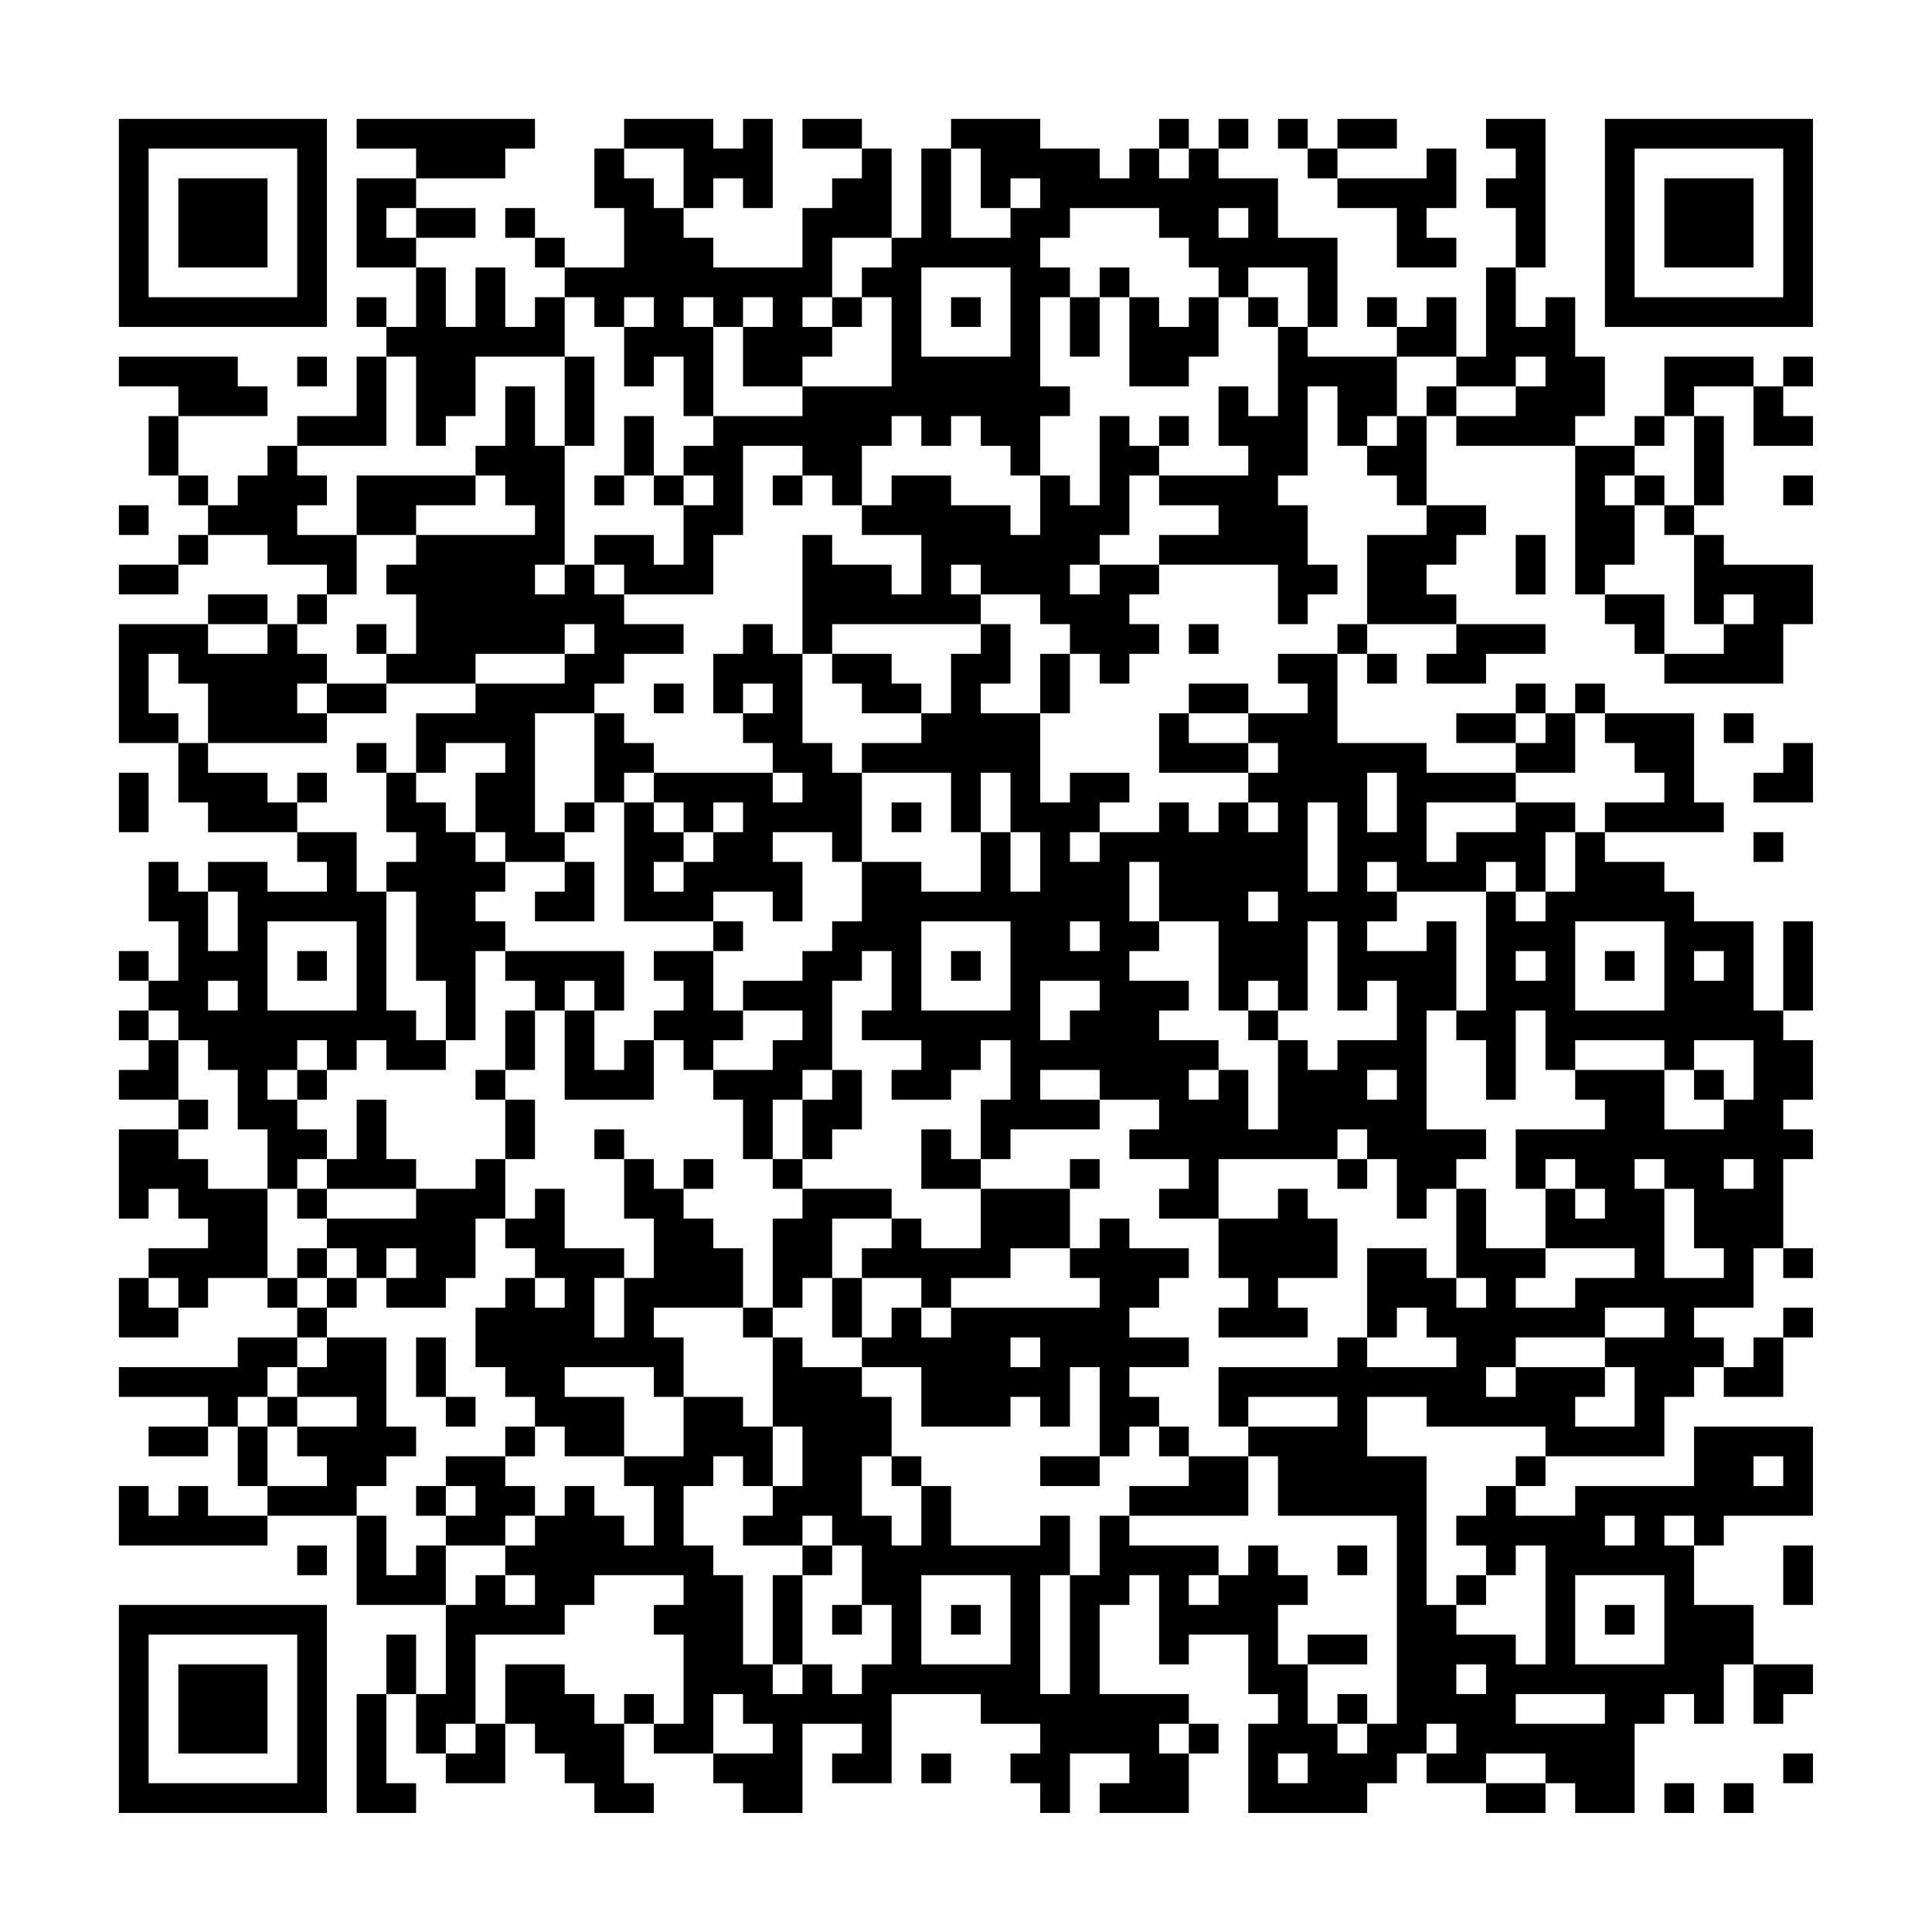 <?xml version="1.0" encoding="UTF-8"?>
<svg xmlns="http://www.w3.org/2000/svg" version="1.1" width="300" height="300" viewBox="0 0 300 300"><rect x="0" y="0" width="300" height="300" fill="#fefefe"/><g transform="scale(4.615)"><g transform="translate(4,4)"><path fill-rule="evenodd" d="M8 0L8 1L10 1L10 2L8 2L8 5L10 5L10 7L9 7L9 6L8 6L8 7L9 7L9 8L8 8L8 10L6 10L6 11L5 11L5 12L4 12L4 13L3 13L3 12L2 12L2 10L5 10L5 9L4 9L4 8L0 8L0 9L2 9L2 10L1 10L1 12L2 12L2 13L3 13L3 14L2 14L2 15L0 15L0 16L2 16L2 15L3 15L3 14L5 14L5 15L7 15L7 16L6 16L6 17L5 17L5 16L3 16L3 17L0 17L0 21L2 21L2 23L3 23L3 24L6 24L6 25L7 25L7 26L5 26L5 25L3 25L3 26L2 26L2 25L1 25L1 27L2 27L2 29L1 29L1 28L0 28L0 29L1 29L1 30L0 30L0 31L1 31L1 32L0 32L0 33L2 33L2 34L0 34L0 37L1 37L1 36L2 36L2 37L3 37L3 38L1 38L1 39L0 39L0 41L2 41L2 40L3 40L3 39L5 39L5 40L6 40L6 41L4 41L4 42L0 42L0 43L3 43L3 44L1 44L1 45L3 45L3 44L4 44L4 46L5 46L5 47L3 47L3 46L2 46L2 47L1 47L1 46L0 46L0 48L5 48L5 47L8 47L8 50L11 50L11 53L10 53L10 51L9 51L9 53L8 53L8 57L10 57L10 56L9 56L9 53L10 53L10 55L11 55L11 56L13 56L13 54L14 54L14 55L15 55L15 56L16 56L16 57L18 57L18 56L17 56L17 54L18 54L18 55L20 55L20 56L21 56L21 57L23 57L23 54L25 54L25 55L24 55L24 56L26 56L26 53L29 53L29 54L31 54L31 55L30 55L30 56L31 56L31 57L32 57L32 55L34 55L34 56L33 56L33 57L36 57L36 55L37 55L37 54L36 54L36 53L33 53L33 50L34 50L34 49L35 49L35 52L36 52L36 51L38 51L38 53L39 53L39 54L38 54L38 57L42 57L42 56L43 56L43 55L44 55L44 56L46 56L46 57L48 57L48 56L49 56L49 57L51 57L51 54L52 54L52 53L53 53L53 54L54 54L54 52L55 52L55 54L56 54L56 53L57 53L57 52L55 52L55 50L53 50L53 48L54 48L54 47L57 47L57 44L53 44L53 46L49 46L49 47L47 47L47 46L48 46L48 45L52 45L52 43L53 43L53 42L54 42L54 43L56 43L56 41L57 41L57 40L56 40L56 41L55 41L55 42L54 42L54 41L53 41L53 40L55 40L55 38L56 38L56 39L57 39L57 38L56 38L56 35L57 35L57 34L56 34L56 33L57 33L57 31L56 31L56 30L57 30L57 27L56 27L56 30L55 30L55 27L53 27L53 26L52 26L52 25L50 25L50 24L54 24L54 23L53 23L53 20L50 20L50 19L49 19L49 20L48 20L48 19L47 19L47 20L45 20L45 21L47 21L47 22L44 22L44 21L41 21L41 18L42 18L42 19L43 19L43 18L42 18L42 17L45 17L45 18L44 18L44 19L46 19L46 18L48 18L48 17L45 17L45 16L44 16L44 15L45 15L45 14L46 14L46 13L44 13L44 10L45 10L45 11L49 11L49 16L50 16L50 17L51 17L51 18L52 18L52 19L56 19L56 17L57 17L57 15L54 15L54 14L53 14L53 13L54 13L54 10L53 10L53 9L55 9L55 11L57 11L57 10L56 10L56 9L57 9L57 8L56 8L56 9L55 9L55 8L52 8L52 10L51 10L51 11L49 11L49 10L50 10L50 8L49 8L49 6L48 6L48 7L47 7L47 5L48 5L48 0L46 0L46 1L47 1L47 2L46 2L46 3L47 3L47 5L46 5L46 8L45 8L45 6L44 6L44 7L43 7L43 6L42 6L42 7L43 7L43 8L40 8L40 7L41 7L41 4L39 4L39 2L37 2L37 1L38 1L38 0L37 0L37 1L36 1L36 0L35 0L35 1L34 1L34 2L33 2L33 1L31 1L31 0L28 0L28 1L27 1L27 4L26 4L26 1L25 1L25 0L23 0L23 1L25 1L25 2L24 2L24 3L23 3L23 5L20 5L20 4L19 4L19 3L20 3L20 2L21 2L21 3L22 3L22 0L21 0L21 1L20 1L20 0L17 0L17 1L16 1L16 3L17 3L17 5L15 5L15 4L14 4L14 3L13 3L13 4L14 4L14 5L15 5L15 6L14 6L14 7L13 7L13 5L12 5L12 7L11 7L11 5L10 5L10 4L12 4L12 3L10 3L10 2L13 2L13 1L14 1L14 0ZM39 0L39 1L40 1L40 2L41 2L41 3L43 3L43 5L45 5L45 4L44 4L44 3L45 3L45 1L44 1L44 2L41 2L41 1L43 1L43 0L41 0L41 1L40 1L40 0ZM17 1L17 2L18 2L18 3L19 3L19 1ZM28 1L28 4L30 4L30 3L31 3L31 2L30 2L30 3L29 3L29 1ZM35 1L35 2L36 2L36 1ZM9 3L9 4L10 4L10 3ZM32 3L32 4L31 4L31 5L32 5L32 6L31 6L31 9L32 9L32 10L31 10L31 12L30 12L30 11L29 11L29 10L28 10L28 11L27 11L27 10L26 10L26 11L25 11L25 13L24 13L24 12L23 12L23 11L21 11L21 14L20 14L20 16L17 16L17 15L16 15L16 14L18 14L18 15L19 15L19 13L20 13L20 12L19 12L19 11L20 11L20 10L23 10L23 9L26 9L26 6L25 6L25 5L26 5L26 4L24 4L24 6L23 6L23 7L24 7L24 8L23 8L23 9L21 9L21 7L22 7L22 6L21 6L21 7L20 7L20 6L19 6L19 7L20 7L20 10L19 10L19 8L18 8L18 9L17 9L17 7L18 7L18 6L17 6L17 7L16 7L16 6L15 6L15 8L12 8L12 10L11 10L11 11L10 11L10 8L9 8L9 11L6 11L6 12L7 12L7 13L6 13L6 14L8 14L8 16L7 16L7 17L6 17L6 18L7 18L7 19L6 19L6 20L7 20L7 21L3 21L3 19L2 19L2 18L1 18L1 20L2 20L2 21L3 21L3 22L5 22L5 23L6 23L6 24L8 24L8 26L9 26L9 30L10 30L10 31L11 31L11 32L9 32L9 31L8 31L8 32L7 32L7 31L6 31L6 32L5 32L5 33L6 33L6 34L7 34L7 35L6 35L6 36L5 36L5 34L4 34L4 32L3 32L3 31L2 31L2 30L1 30L1 31L2 31L2 33L3 33L3 34L2 34L2 35L3 35L3 36L5 36L5 39L6 39L6 40L7 40L7 41L6 41L6 42L5 42L5 43L4 43L4 44L5 44L5 46L7 46L7 45L6 45L6 44L8 44L8 43L6 43L6 42L7 42L7 41L9 41L9 44L10 44L10 45L9 45L9 46L8 46L8 47L9 47L9 49L10 49L10 48L11 48L11 50L12 50L12 49L13 49L13 50L14 50L14 49L13 49L13 48L14 48L14 47L15 47L15 46L16 46L16 47L17 47L17 48L18 48L18 46L17 46L17 45L19 45L19 43L21 43L21 44L22 44L22 46L21 46L21 45L20 45L20 46L19 46L19 48L20 48L20 49L21 49L21 52L22 52L22 53L23 53L23 52L24 52L24 53L25 53L25 52L26 52L26 50L25 50L25 48L24 48L24 47L23 47L23 48L21 48L21 47L22 47L22 46L23 46L23 44L22 44L22 41L23 41L23 42L25 42L25 43L26 43L26 45L25 45L25 47L26 47L26 48L27 48L27 46L28 46L28 48L31 48L31 47L32 47L32 49L31 49L31 53L32 53L32 49L33 49L33 47L34 47L34 48L37 48L37 49L36 49L36 50L37 50L37 49L38 49L38 48L39 48L39 49L40 49L40 50L39 50L39 52L40 52L40 54L41 54L41 55L42 55L42 54L43 54L43 47L39 47L39 45L38 45L38 44L41 44L41 43L38 43L38 44L37 44L37 42L41 42L41 41L42 41L42 42L45 42L45 41L44 41L44 40L43 40L43 41L42 41L42 38L44 38L44 39L45 39L45 40L46 40L46 39L45 39L45 36L46 36L46 38L48 38L48 39L47 39L47 40L49 40L49 39L51 39L51 38L48 38L48 36L49 36L49 37L50 37L50 36L49 36L49 35L48 35L48 36L47 36L47 34L50 34L50 33L49 33L49 32L52 32L52 34L54 34L54 33L55 33L55 31L53 31L53 32L52 32L52 31L49 31L49 32L48 32L48 30L47 30L47 33L46 33L46 31L45 31L45 30L46 30L46 26L47 26L47 27L48 27L48 26L49 26L49 24L50 24L50 23L52 23L52 22L51 22L51 21L50 21L50 20L49 20L49 22L47 22L47 23L44 23L44 25L45 25L45 24L47 24L47 23L49 23L49 24L48 24L48 26L47 26L47 25L46 25L46 26L43 26L43 25L42 25L42 26L43 26L43 27L42 27L42 28L44 28L44 27L45 27L45 30L44 30L44 34L46 34L46 35L45 35L45 36L44 36L44 37L43 37L43 35L42 35L42 34L41 34L41 35L37 35L37 37L35 37L35 36L36 36L36 35L34 35L34 34L35 34L35 33L33 33L33 32L31 32L31 33L33 33L33 34L30 34L30 35L29 35L29 33L30 33L30 31L29 31L29 32L28 32L28 33L26 33L26 32L27 32L27 31L25 31L25 30L26 30L26 28L25 28L25 29L24 29L24 32L23 32L23 33L22 33L22 35L21 35L21 33L20 33L20 32L22 32L22 31L23 31L23 30L21 30L21 29L23 29L23 28L24 28L24 27L25 27L25 25L27 25L27 26L29 26L29 24L30 24L30 26L31 26L31 24L30 24L30 22L29 22L29 24L28 24L28 22L25 22L25 21L27 21L27 20L28 20L28 18L29 18L29 17L30 17L30 19L29 19L29 20L31 20L31 23L32 23L32 22L34 22L34 23L33 23L33 24L32 24L32 25L33 25L33 24L35 24L35 23L36 23L36 24L37 24L37 23L38 23L38 24L39 24L39 23L38 23L38 22L39 22L39 21L38 21L38 20L40 20L40 19L39 19L39 18L41 18L41 17L42 17L42 14L44 14L44 13L43 13L43 12L42 12L42 11L43 11L43 10L44 10L44 9L45 9L45 10L47 10L47 9L48 9L48 8L47 8L47 9L45 9L45 8L43 8L43 10L42 10L42 11L41 11L41 9L40 9L40 12L39 12L39 13L40 13L40 15L41 15L41 16L40 16L40 17L39 17L39 15L35 15L35 14L37 14L37 13L35 13L35 12L38 12L38 11L37 11L37 9L38 9L38 10L39 10L39 7L40 7L40 5L38 5L38 6L37 6L37 5L36 5L36 4L35 4L35 3ZM37 3L37 4L38 4L38 3ZM27 5L27 8L30 8L30 5ZM33 5L33 6L32 6L32 8L33 8L33 6L34 6L34 9L36 9L36 8L37 8L37 6L36 6L36 7L35 7L35 6L34 6L34 5ZM24 6L24 7L25 7L25 6ZM28 6L28 7L29 7L29 6ZM38 6L38 7L39 7L39 6ZM6 8L6 9L7 9L7 8ZM15 8L15 11L14 11L14 9L13 9L13 11L12 11L12 12L8 12L8 14L10 14L10 15L9 15L9 16L10 16L10 18L9 18L9 17L8 17L8 18L9 18L9 19L7 19L7 20L9 20L9 19L12 19L12 20L10 20L10 22L9 22L9 21L8 21L8 22L9 22L9 24L10 24L10 25L9 25L9 26L10 26L10 29L11 29L11 31L12 31L12 28L13 28L13 29L14 29L14 30L13 30L13 32L12 32L12 33L13 33L13 35L12 35L12 36L10 36L10 35L9 35L9 33L8 33L8 35L7 35L7 36L6 36L6 37L7 37L7 38L6 38L6 39L7 39L7 40L8 40L8 39L9 39L9 40L11 40L11 39L12 39L12 37L13 37L13 38L14 38L14 39L13 39L13 40L12 40L12 42L13 42L13 43L14 43L14 44L13 44L13 45L11 45L11 46L10 46L10 47L11 47L11 48L13 48L13 47L14 47L14 46L13 46L13 45L14 45L14 44L15 44L15 45L17 45L17 43L15 43L15 42L18 42L18 43L19 43L19 41L18 41L18 40L21 40L21 41L22 41L22 40L23 40L23 39L24 39L24 41L25 41L25 42L27 42L27 44L30 44L30 43L31 43L31 44L32 44L32 42L33 42L33 45L31 45L31 46L33 46L33 45L34 45L34 44L35 44L35 45L36 45L36 46L34 46L34 47L38 47L38 45L36 45L36 44L35 44L35 43L34 43L34 42L36 42L36 41L34 41L34 40L35 40L35 39L36 39L36 38L34 38L34 37L33 37L33 38L32 38L32 36L33 36L33 35L32 35L32 36L29 36L29 35L28 35L28 34L27 34L27 36L29 36L29 38L27 38L27 37L26 37L26 36L23 36L23 35L24 35L24 34L25 34L25 32L24 32L24 33L23 33L23 35L22 35L22 36L23 36L23 37L22 37L22 40L21 40L21 38L20 38L20 37L19 37L19 36L20 36L20 35L19 35L19 36L18 36L18 35L17 35L17 34L16 34L16 35L17 35L17 37L18 37L18 39L17 39L17 38L15 38L15 36L14 36L14 37L13 37L13 35L14 35L14 33L13 33L13 32L14 32L14 30L15 30L15 33L18 33L18 31L19 31L19 32L20 32L20 31L21 31L21 30L20 30L20 28L21 28L21 27L20 27L20 26L22 26L22 27L23 27L23 25L22 25L22 24L24 24L24 25L25 25L25 22L24 22L24 21L23 21L23 18L24 18L24 19L25 19L25 20L27 20L27 19L26 19L26 18L24 18L24 17L29 17L29 16L31 16L31 17L32 17L32 18L31 18L31 20L32 20L32 18L33 18L33 19L34 19L34 18L35 18L35 17L34 17L34 16L35 16L35 15L33 15L33 14L34 14L34 12L35 12L35 11L36 11L36 10L35 10L35 11L34 11L34 10L33 10L33 13L32 13L32 12L31 12L31 14L30 14L30 13L28 13L28 12L26 12L26 13L25 13L25 14L27 14L27 16L26 16L26 15L24 15L24 14L23 14L23 18L22 18L22 17L21 17L21 18L20 18L20 20L21 20L21 21L22 21L22 22L18 22L18 21L17 21L17 20L16 20L16 19L17 19L17 18L19 18L19 17L17 17L17 16L16 16L16 15L15 15L15 11L16 11L16 8ZM17 10L17 12L16 12L16 13L17 13L17 12L18 12L18 13L19 13L19 12L18 12L18 10ZM52 10L52 11L51 11L51 12L50 12L50 13L51 13L51 15L50 15L50 16L52 16L52 18L54 18L54 17L55 17L55 16L54 16L54 17L53 17L53 14L52 14L52 13L53 13L53 10ZM12 12L12 13L10 13L10 14L14 14L14 13L13 13L13 12ZM22 12L22 13L23 13L23 12ZM51 12L51 13L52 13L52 12ZM56 12L56 13L57 13L57 12ZM0 13L0 14L1 14L1 13ZM47 14L47 16L48 16L48 14ZM14 15L14 16L15 16L15 15ZM28 15L28 16L29 16L29 15ZM32 15L32 16L33 16L33 15ZM3 17L3 18L5 18L5 17ZM15 17L15 18L12 18L12 19L15 19L15 18L16 18L16 17ZM36 17L36 18L37 18L37 17ZM18 19L18 20L19 20L19 19ZM21 19L21 20L22 20L22 19ZM36 19L36 20L35 20L35 22L38 22L38 21L36 21L36 20L38 20L38 19ZM14 20L14 24L15 24L15 25L13 25L13 24L12 24L12 22L13 22L13 21L11 21L11 22L10 22L10 23L11 23L11 24L12 24L12 25L13 25L13 26L12 26L12 27L13 27L13 28L17 28L17 30L16 30L16 29L15 29L15 30L16 30L16 32L17 32L17 31L18 31L18 30L19 30L19 29L18 29L18 28L20 28L20 27L17 27L17 23L18 23L18 24L19 24L19 25L18 25L18 26L19 26L19 25L20 25L20 24L21 24L21 23L20 23L20 24L19 24L19 23L18 23L18 22L17 22L17 23L16 23L16 20ZM47 20L47 21L48 21L48 20ZM54 20L54 21L55 21L55 20ZM56 21L56 22L55 22L55 23L57 23L57 21ZM0 22L0 24L1 24L1 22ZM6 22L6 23L7 23L7 22ZM22 22L22 23L23 23L23 22ZM42 22L42 24L43 24L43 22ZM15 23L15 24L16 24L16 23ZM26 23L26 24L27 24L27 23ZM40 23L40 26L41 26L41 23ZM55 24L55 25L56 25L56 24ZM15 25L15 26L14 26L14 27L16 27L16 25ZM34 25L34 27L35 27L35 28L34 28L34 29L36 29L36 30L35 30L35 31L37 31L37 32L36 32L36 33L37 33L37 32L38 32L38 34L39 34L39 31L40 31L40 32L41 32L41 31L43 31L43 29L42 29L42 30L41 30L41 27L40 27L40 30L39 30L39 29L38 29L38 30L37 30L37 27L35 27L35 25ZM3 26L3 28L4 28L4 26ZM38 26L38 27L39 27L39 26ZM5 27L5 30L8 30L8 27ZM27 27L27 30L30 30L30 27ZM32 27L32 28L33 28L33 27ZM49 27L49 30L52 30L52 27ZM6 28L6 29L7 29L7 28ZM28 28L28 29L29 29L29 28ZM47 28L47 29L48 29L48 28ZM50 28L50 29L51 29L51 28ZM53 28L53 29L54 29L54 28ZM3 29L3 30L4 30L4 29ZM31 29L31 31L32 31L32 30L33 30L33 29ZM38 30L38 31L39 31L39 30ZM6 32L6 33L7 33L7 32ZM42 32L42 33L43 33L43 32ZM53 32L53 33L54 33L54 32ZM41 35L41 36L42 36L42 35ZM51 35L51 36L52 36L52 39L54 39L54 38L53 38L53 36L52 36L52 35ZM54 35L54 36L55 36L55 35ZM7 36L7 37L10 37L10 36ZM39 36L39 37L37 37L37 39L38 39L38 40L37 40L37 41L40 41L40 40L39 40L39 39L41 39L41 37L40 37L40 36ZM24 37L24 39L25 39L25 41L26 41L26 40L27 40L27 41L28 41L28 40L33 40L33 39L32 39L32 38L30 38L30 39L28 39L28 40L27 40L27 39L25 39L25 38L26 38L26 37ZM7 38L7 39L8 39L8 38ZM9 38L9 39L10 39L10 38ZM1 39L1 40L2 40L2 39ZM14 39L14 40L15 40L15 39ZM16 39L16 41L17 41L17 39ZM50 40L50 41L47 41L47 42L46 42L46 43L47 43L47 42L50 42L50 43L49 43L49 44L51 44L51 42L50 42L50 41L52 41L52 40ZM10 41L10 43L11 43L11 44L12 44L12 43L11 43L11 41ZM30 41L30 42L31 42L31 41ZM5 43L5 44L6 44L6 43ZM42 43L42 45L44 45L44 50L45 50L45 51L47 51L47 52L48 52L48 48L47 48L47 49L46 49L46 48L45 48L45 47L46 47L46 46L47 46L47 45L48 45L48 44L44 44L44 43ZM26 45L26 46L27 46L27 45ZM55 45L55 46L56 46L56 45ZM11 46L11 47L12 47L12 46ZM50 47L50 48L51 48L51 47ZM52 47L52 48L53 48L53 47ZM6 48L6 49L7 49L7 48ZM23 48L23 49L22 49L22 52L23 52L23 49L24 49L24 48ZM41 48L41 49L42 49L42 48ZM56 48L56 50L57 50L57 48ZM16 49L16 50L15 50L15 51L12 51L12 54L11 54L11 55L12 55L12 54L13 54L13 52L15 52L15 53L16 53L16 54L17 54L17 53L18 53L18 54L19 54L19 51L18 51L18 50L19 50L19 49ZM27 49L27 52L30 52L30 49ZM45 49L45 50L46 50L46 49ZM49 49L49 52L52 52L52 49ZM24 50L24 51L25 51L25 50ZM28 50L28 51L29 51L29 50ZM50 50L50 51L51 51L51 50ZM40 51L40 52L42 52L42 51ZM45 52L45 53L46 53L46 52ZM20 53L20 55L22 55L22 54L21 54L21 53ZM41 53L41 54L42 54L42 53ZM47 53L47 54L50 54L50 53ZM35 54L35 55L36 55L36 54ZM44 54L44 55L45 55L45 54ZM27 55L27 56L28 56L28 55ZM39 55L39 56L40 56L40 55ZM46 55L46 56L48 56L48 55ZM56 55L56 56L57 56L57 55ZM52 56L52 57L53 57L53 56ZM54 56L54 57L55 57L55 56ZM0 0L0 7L7 7L7 0ZM1 1L1 6L6 6L6 1ZM2 2L2 5L5 5L5 2ZM50 0L50 7L57 7L57 0ZM51 1L51 6L56 6L56 1ZM52 2L52 5L55 5L55 2ZM0 50L0 57L7 57L7 50ZM1 51L1 56L6 56L6 51ZM2 52L2 55L5 55L5 52Z" fill="#000000"/></g></g></svg>
